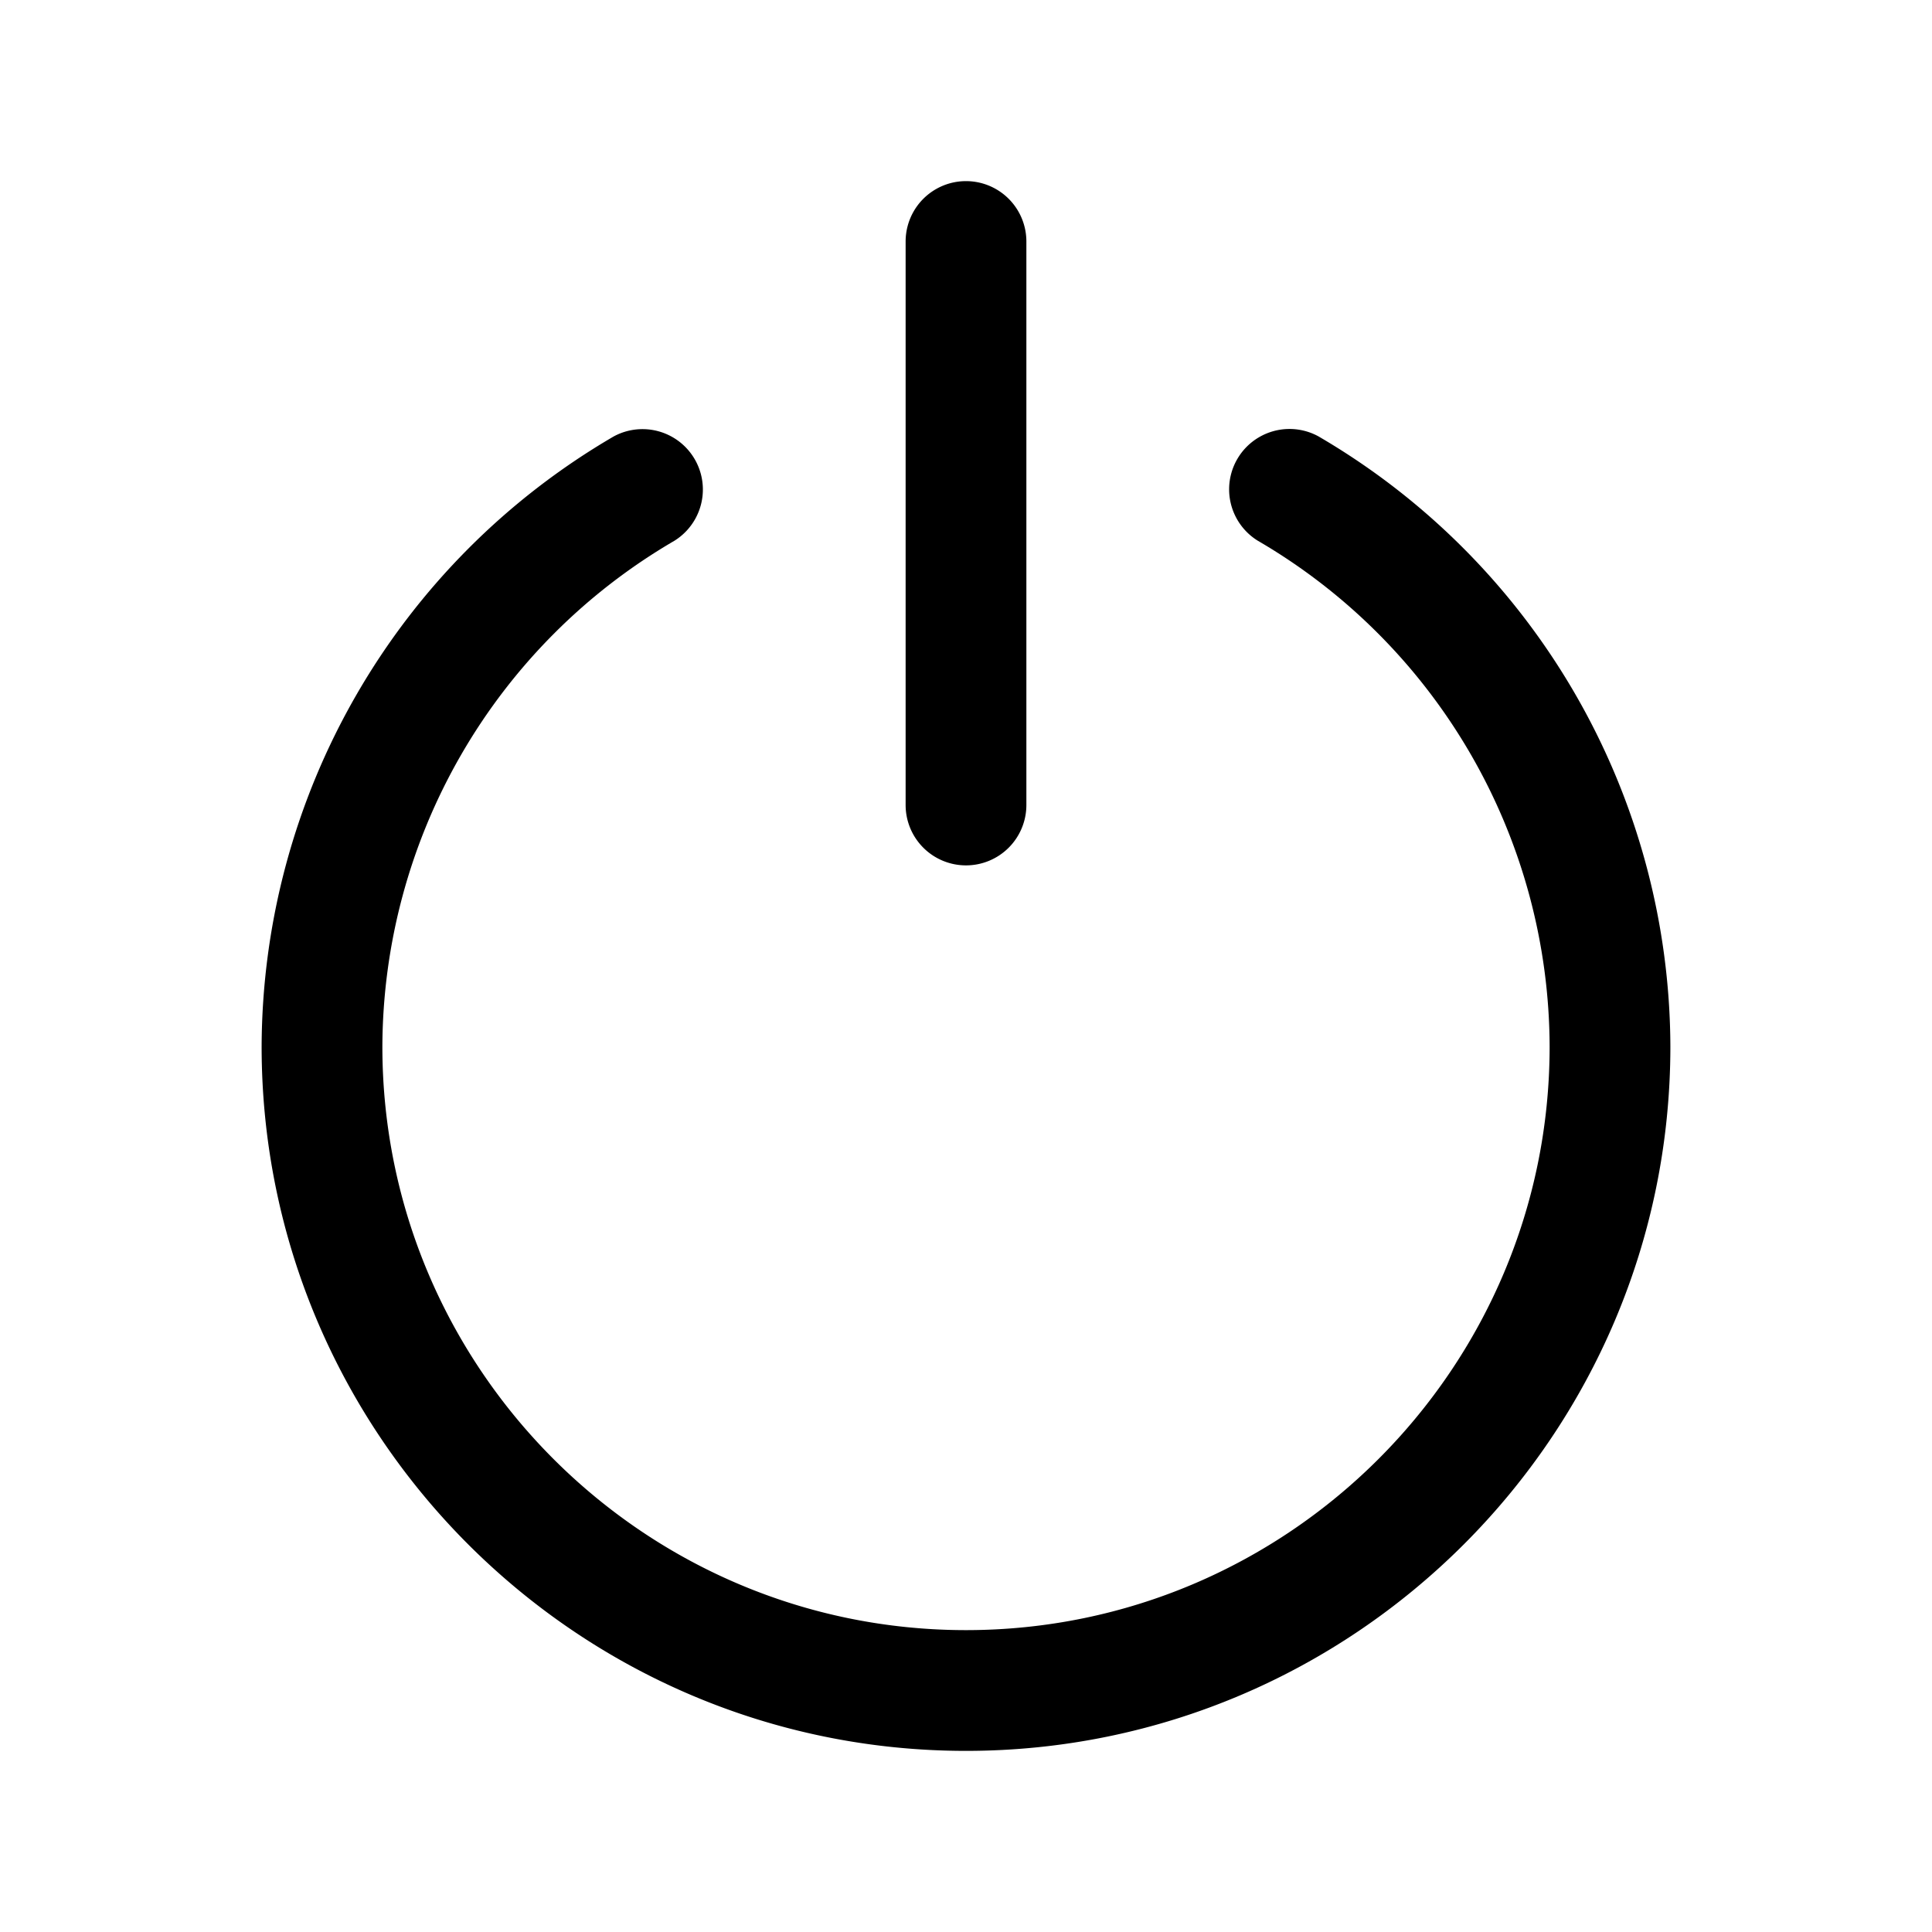 <svg xmlns="http://www.w3.org/2000/svg" width="24" height="24" fill="none"><path fill="currentColor" d="M12 10.75a.75.75 0 0 1-.75-.75V3a.75.75 0 0 1 1.5 0v7a.75.75 0 0 1-.75.75ZM20.75 13a8.806 8.806 0 0 0-4.373-7.58.75.75 0 0 0-.754 1.296A7.297 7.297 0 0 1 19.25 13c0 3.998-3.252 7.25-7.25 7.25S4.75 16.998 4.75 13a7.3 7.3 0 0 1 3.627-6.282.75.75 0 0 0-.754-1.296A8.804 8.804 0 0 0 3.25 13c0 4.825 3.925 8.75 8.75 8.75s8.75-3.925 8.75-8.75Z"/></svg>